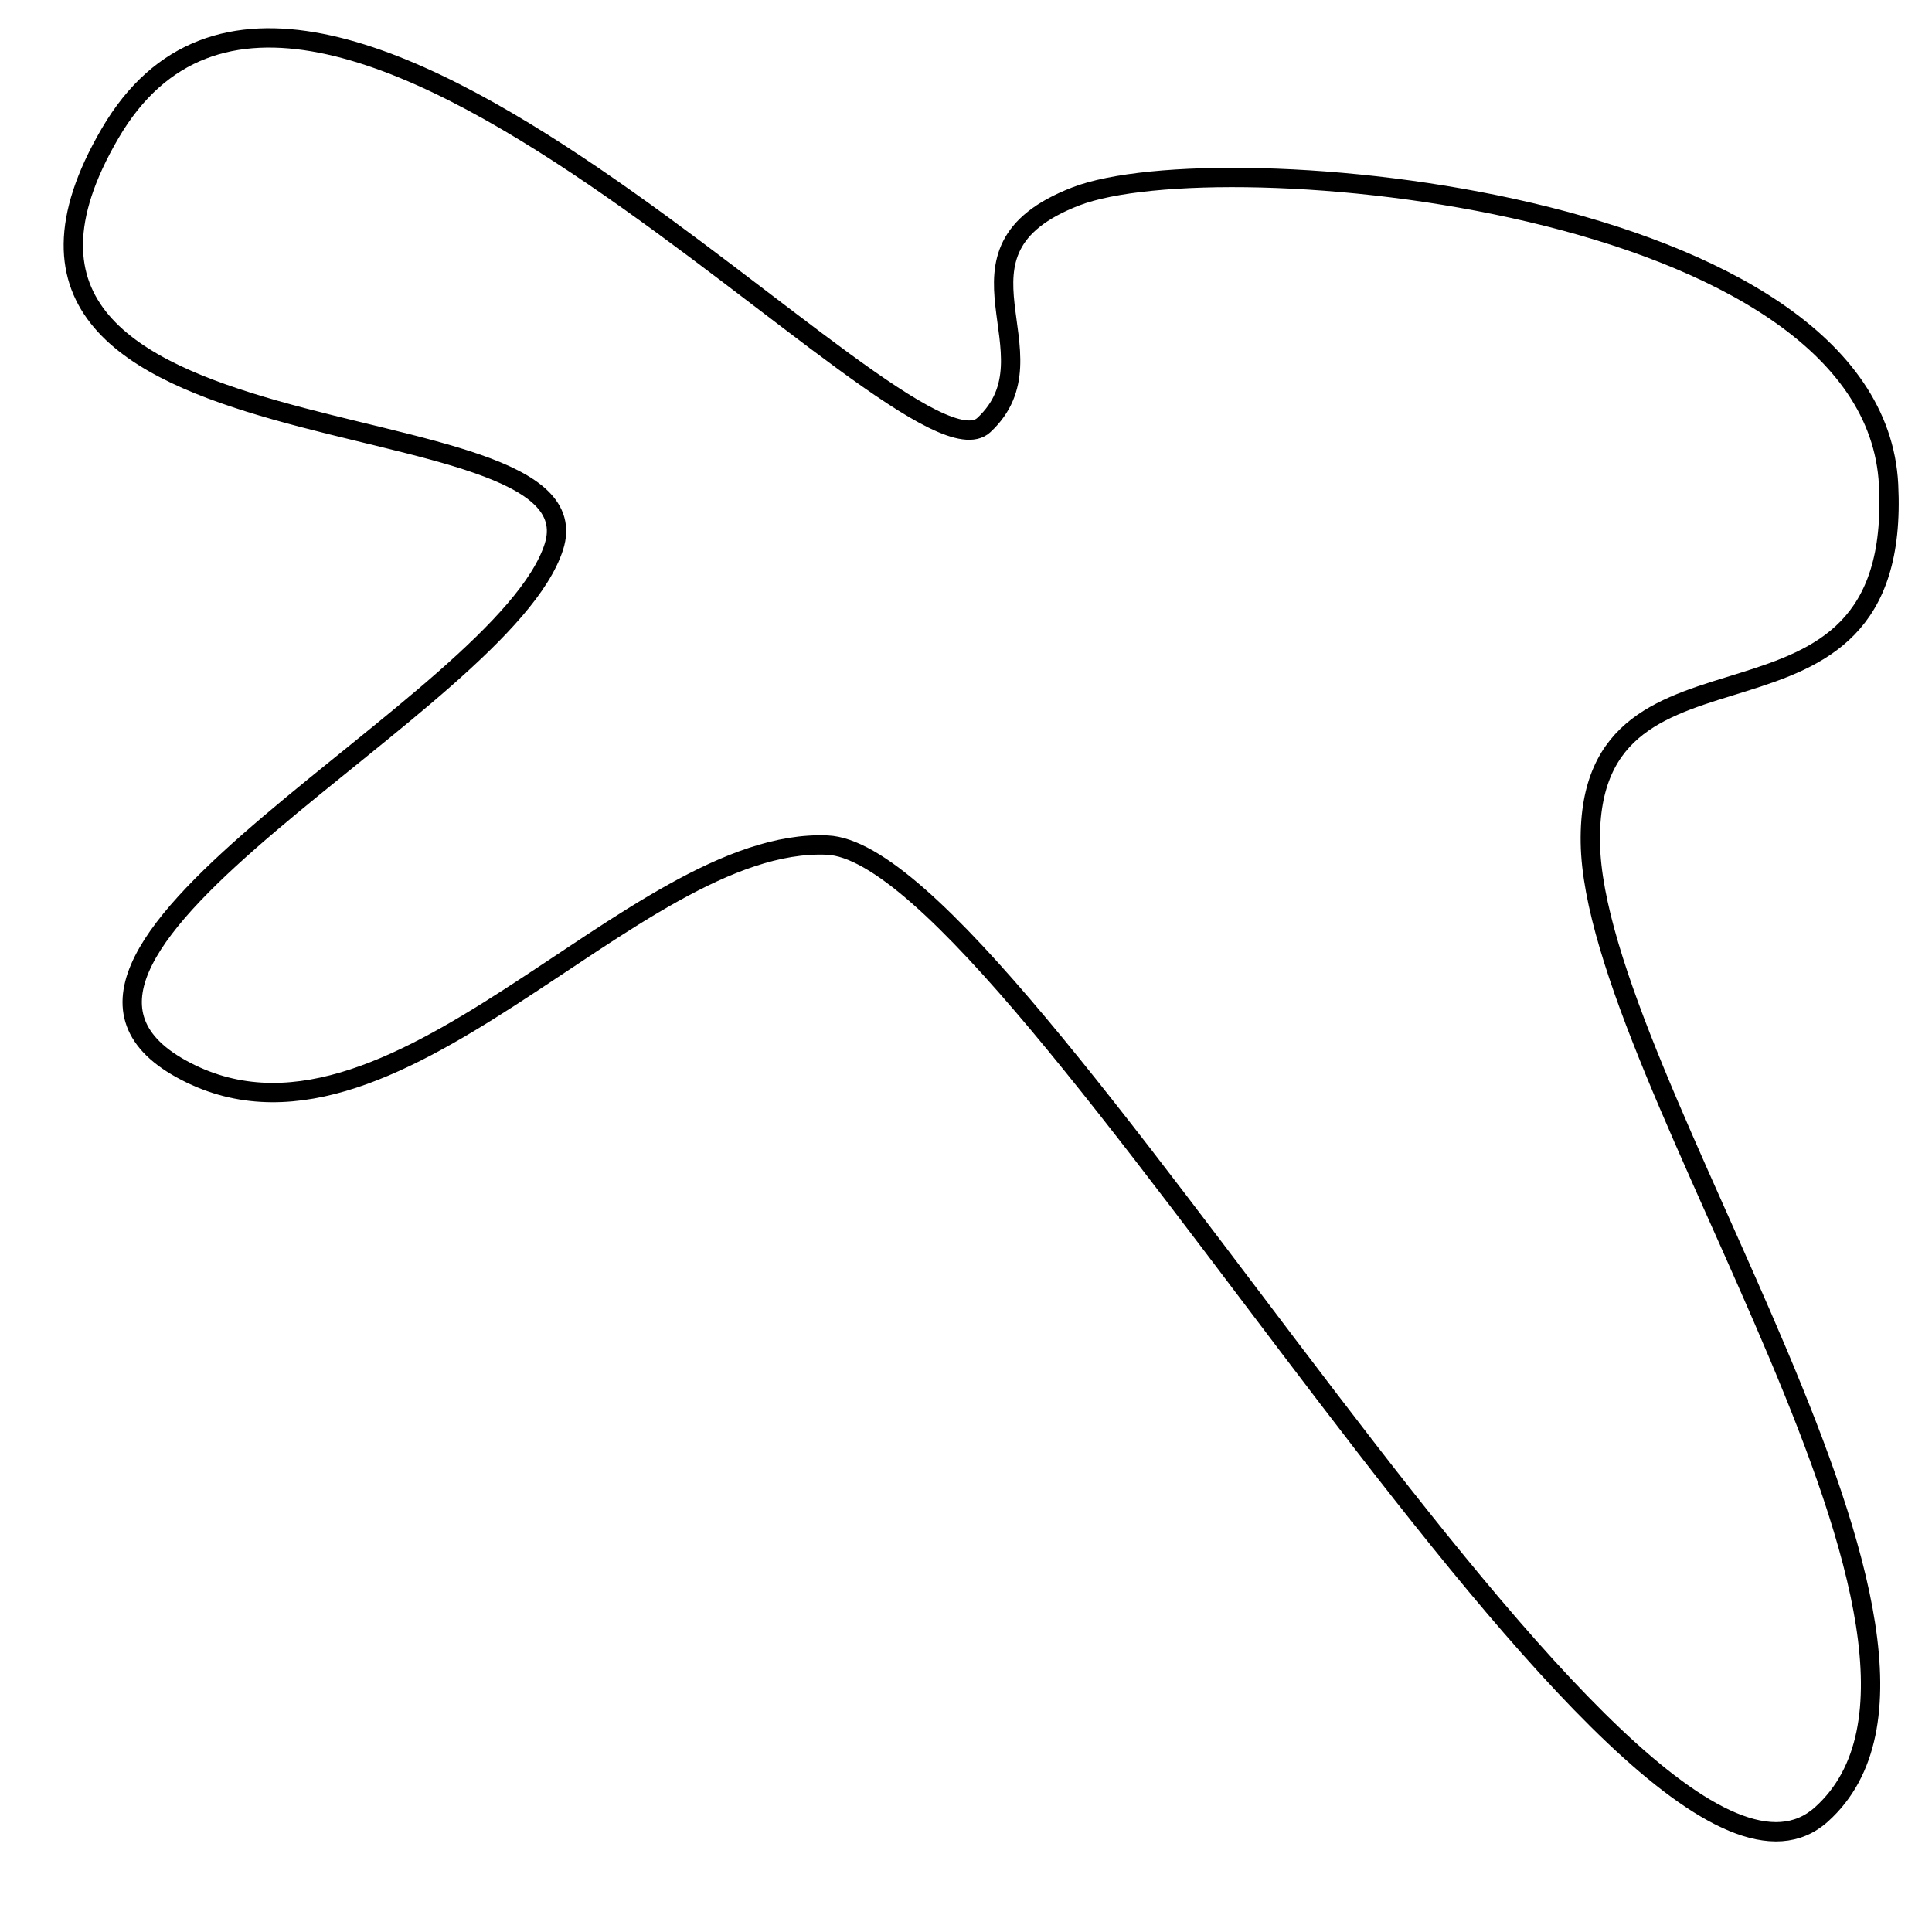 <?xml version="1.0" encoding="utf-8"?>
<!-- Generator: Adobe Illustrator 15.0.0, SVG Export Plug-In . SVG Version: 6.00 Build 0)  -->
<!DOCTYPE svg PUBLIC "-//W3C//DTD SVG 1.1//EN" "http://www.w3.org/Graphics/SVG/1.1/DTD/svg11.dtd">
<svg version="1.1" id="Layer_1" xmlns="http://www.w3.org/2000/svg" xmlns:xlink="http://www.w3.org/1999/xlink" x="0px" y="0px"
	 width="100px" height="100px" viewBox="0 0 100 100" enable-background="new 0 0 100 100" xml:space="preserve">
<path fill="none" stroke="#000000" d="M28.668,28.305C31.3,20.101-4.748,24.775,5.7,6.9S46.949,25.7,50.925,22
	s-2.657-8.97,4.759-11.835s41.322,0.11,42.069,14.923s-15.624,6.237-15.438,18.525s21.74,41.515,11.963,50.301
	s-41.34-49.73-51.458-50.172S20.242,61.34,9.371,55.32C-1.5,49.3,26.036,36.51,28.668,28.305z"/>
</svg>
